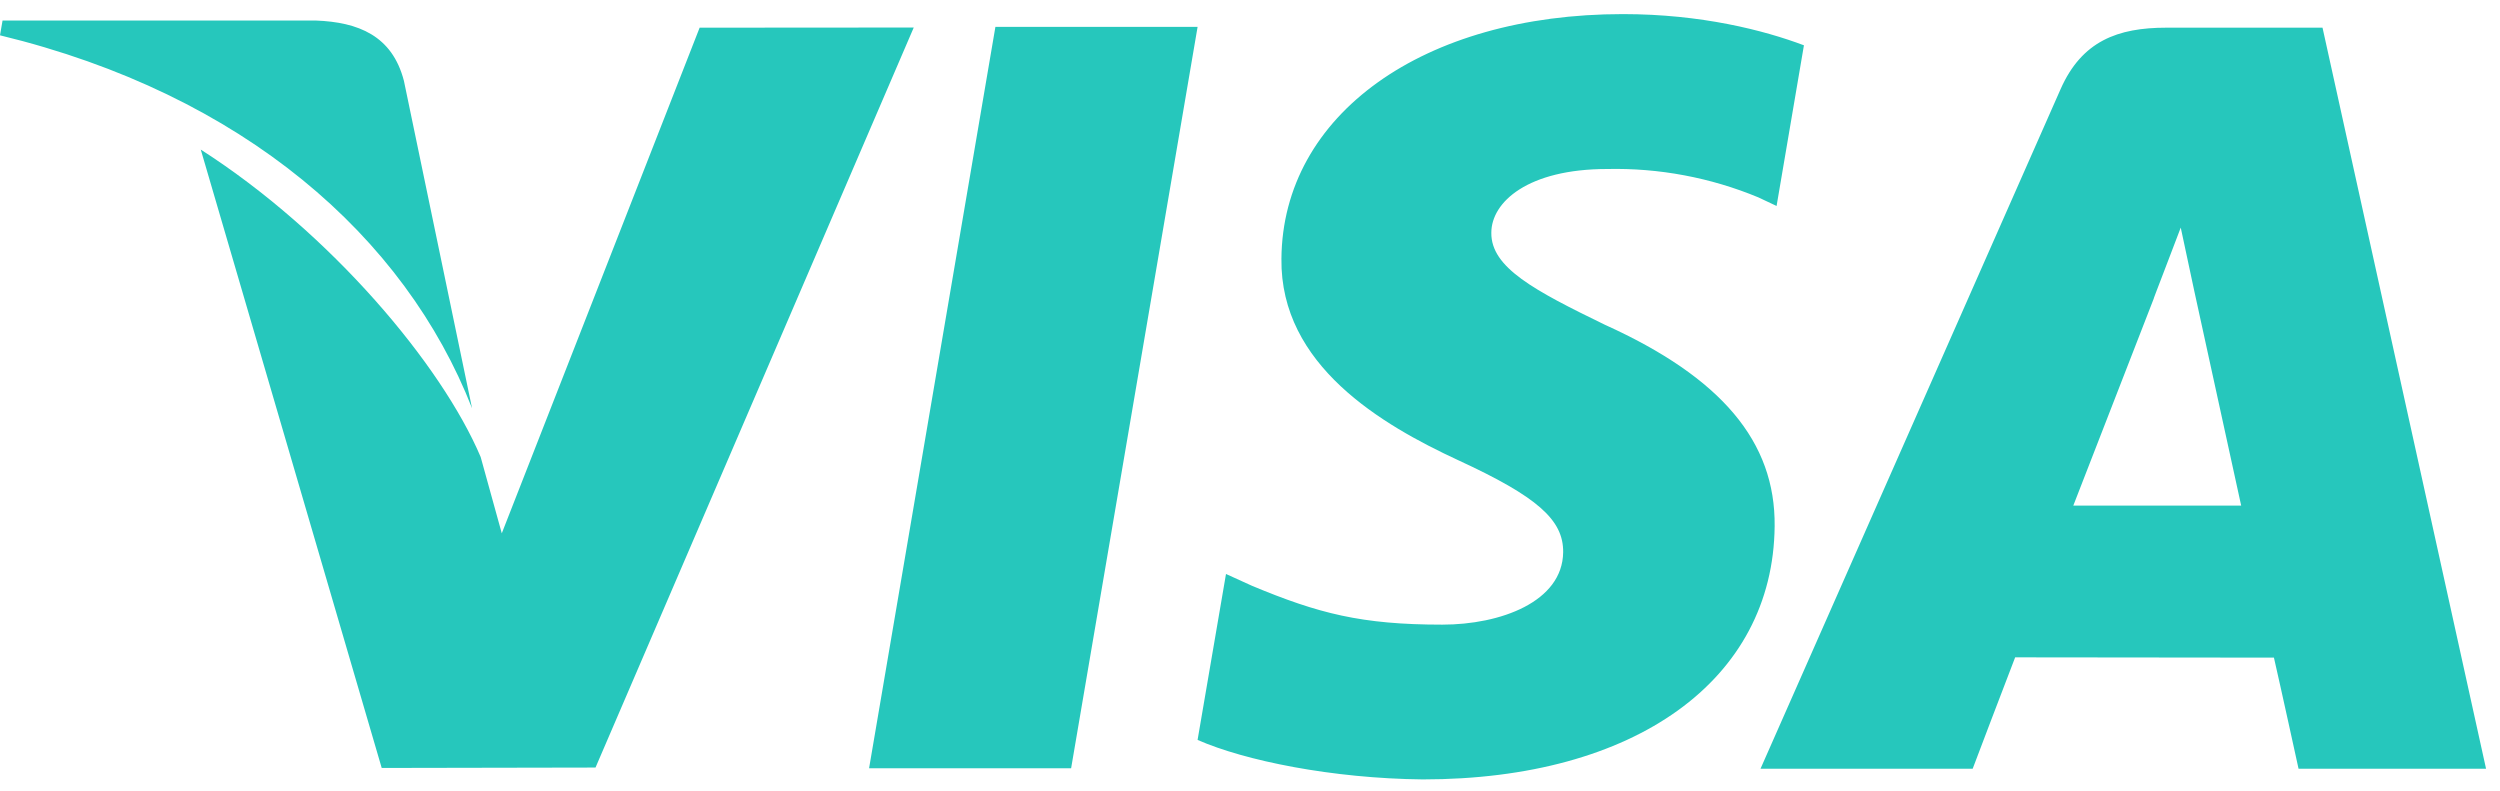 <svg width="98" height="31" fill="none" xmlns="http://www.w3.org/2000/svg"><path d="M39.02 1.053l-4.952 29.063h7.92l4.958-29.063h-7.927zm-11.594.032L19.67 20.906l-.828-2.992c-1.529-3.606-5.874-8.786-10.972-12.05l7.093 24.24 8.381-.016L35.819 1.079l-8.393.006z" fill="#26C7BC"/><path d="M15.833 3.167C15.374 1.395 14.04.868 12.383.805H.1l-.1.579c9.556 2.318 15.879 7.905 18.505 14.622l-2.672-12.84zM63 6.625c2.032-.045 4.05.334 5.927 1.112l.715.337 1.072-6.298c-1.567-.59-4.026-1.223-7.095-1.223-7.827 0-13.345 3.944-13.387 9.592-.052 4.175 3.93 6.506 6.936 7.898 3.088 1.425 4.122 2.33 4.108 3.605-.024 1.945-2.46 2.838-4.738 2.838-3.172 0-4.856-.438-7.456-1.521l-1.023-.465-1.114 6.505c1.854.814 5.274 1.511 8.826 1.548 8.326 0 13.74-3.895 13.795-9.93.034-3.303-2.078-5.823-6.656-7.893-2.77-1.347-4.465-2.243-4.45-3.605 0-1.208 1.439-2.5 4.54-2.5zm28.043-5.54h-6.12c-1.901 0-3.315.519-4.15 2.414L69.012 30.134h8.317s1.357-3.58 1.665-4.366l10.144.011c.235 1.015.965 4.355.965 4.355h7.35l-6.41-29.048zm-9.77 18.735c.652-1.669 3.157-8.123 3.157-8.123-.044.08.646-1.682 1.055-2.775l.535 2.505 1.834 8.393h-6.58z" fill="#26C7BC"/></svg>